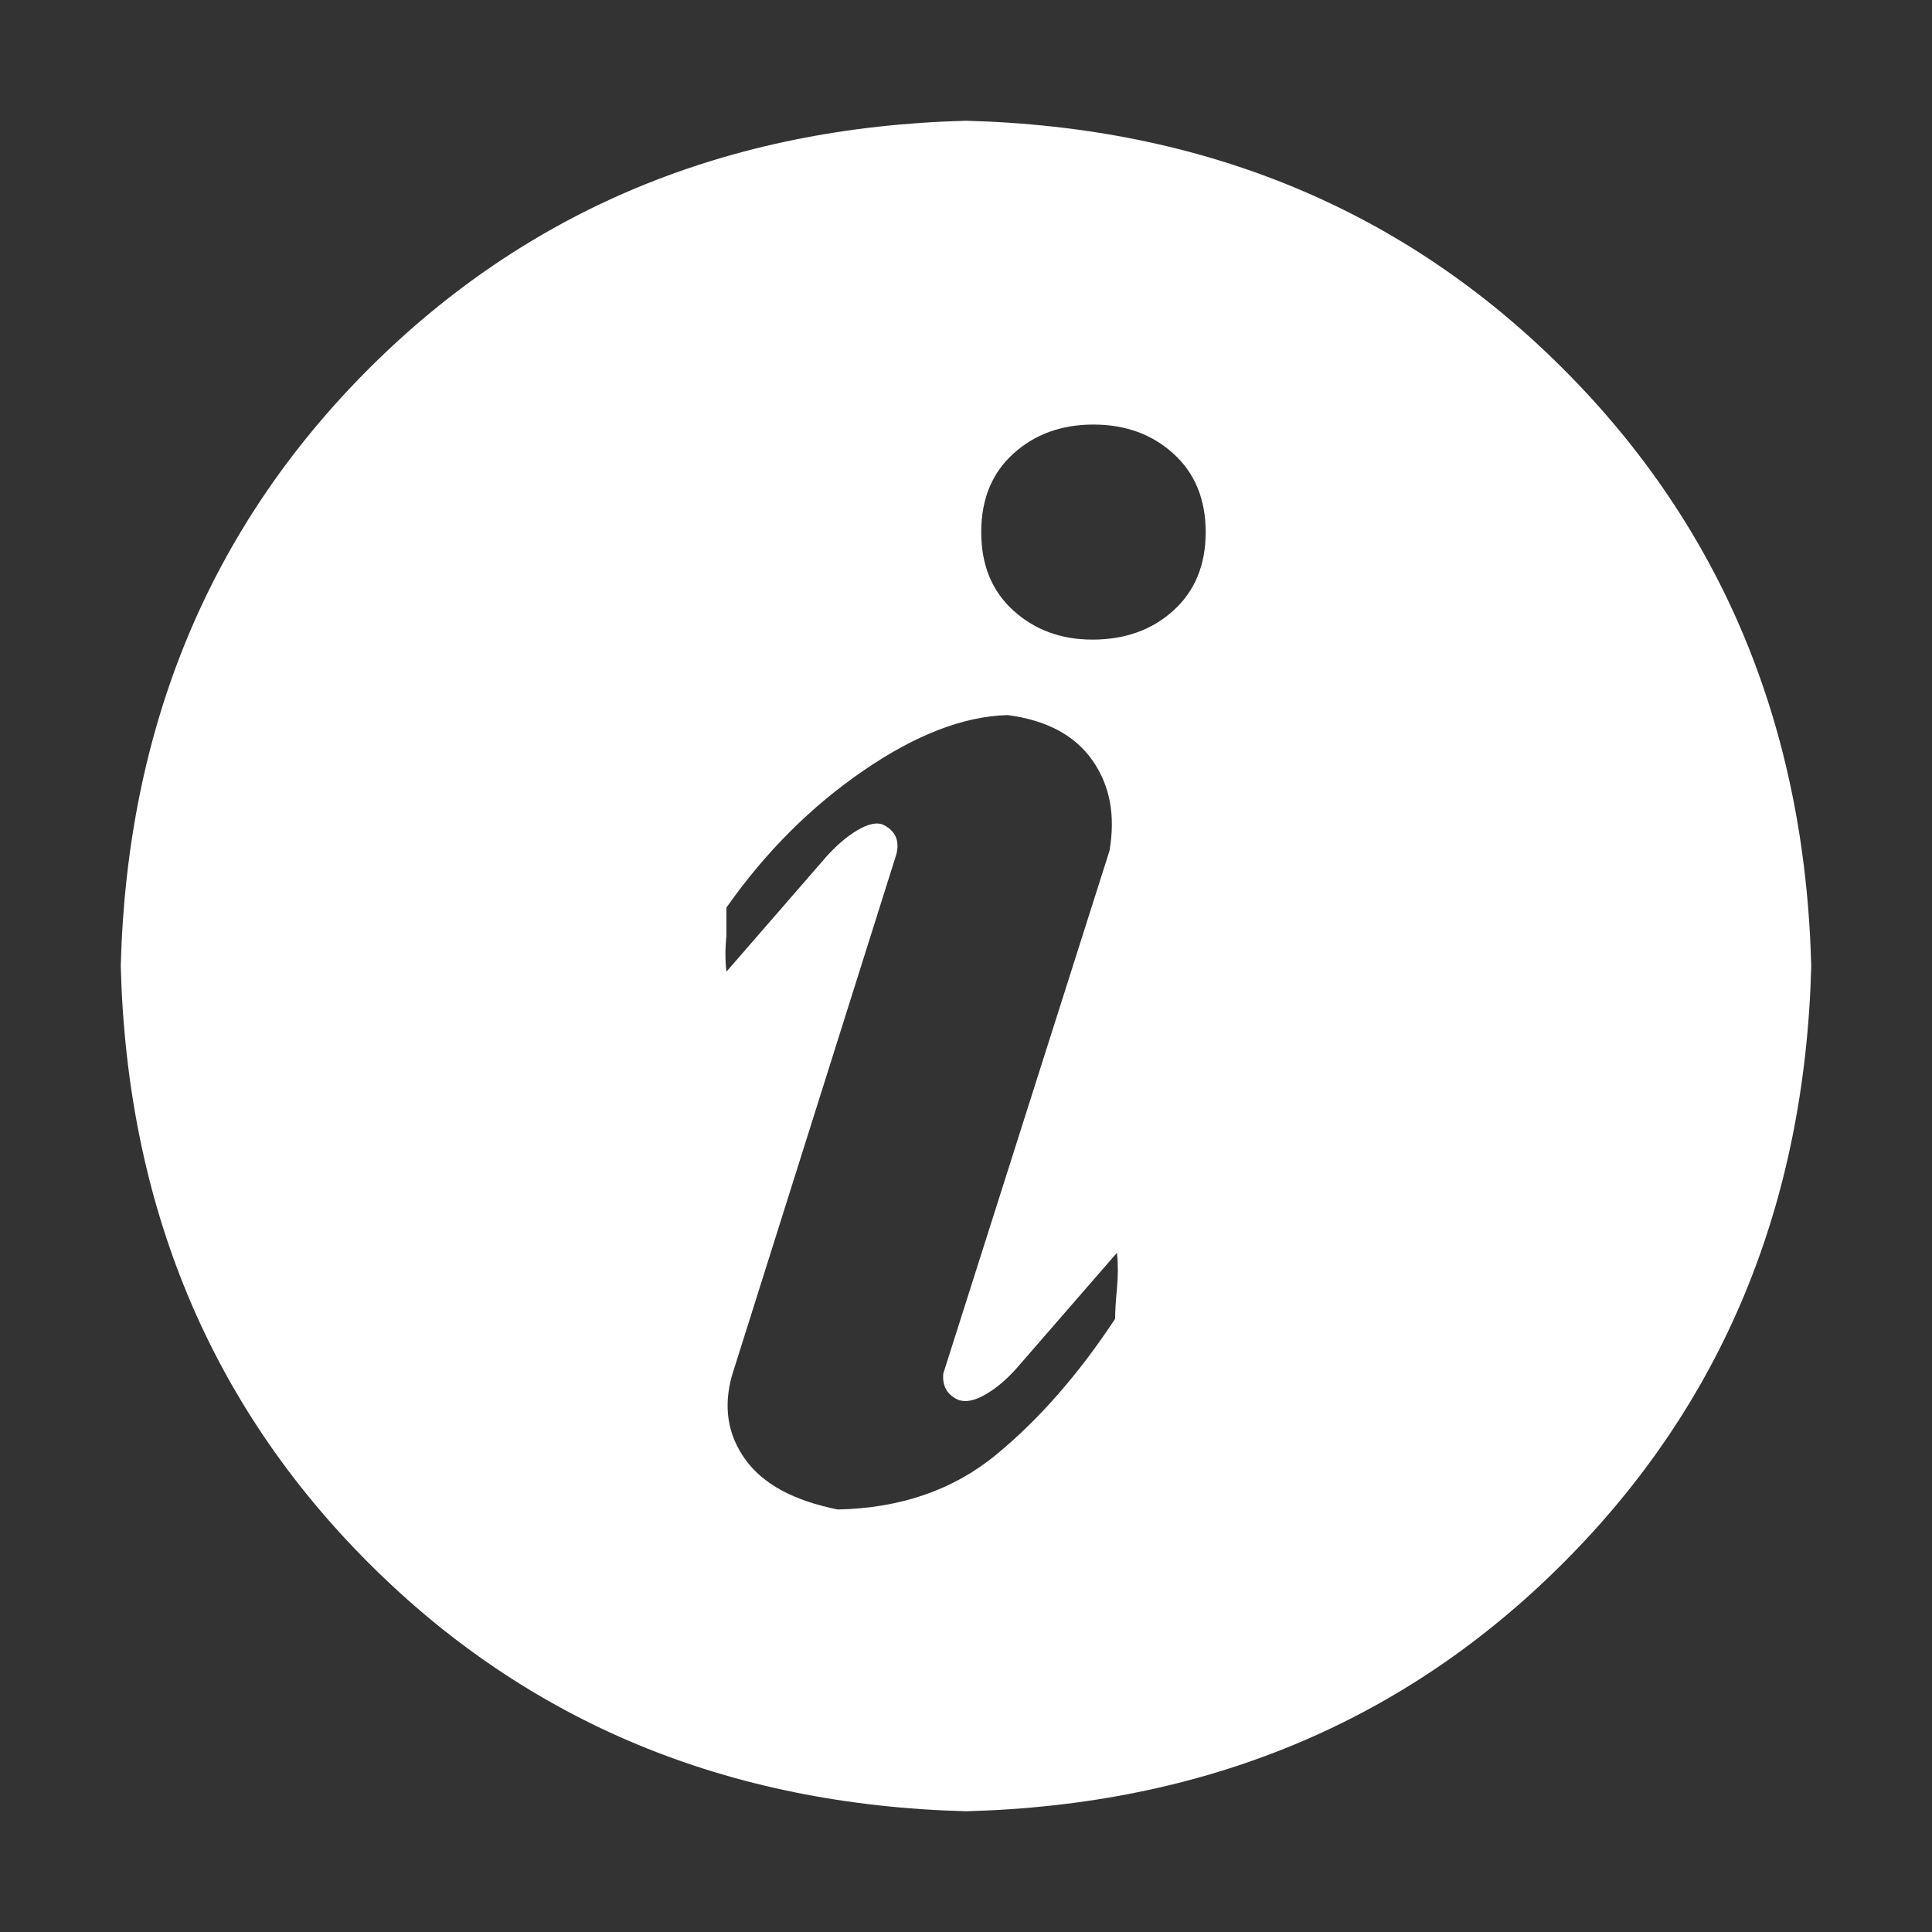<svg width="16" height="16" viewBox="0 0 16 16" fill="#fff" xmlns="http://www.w3.org/2000/svg">
<rect x="0" y="0" width="16" height="16" fill="#333333" stroke="none"/>
<path d="M8 1C9.979 1.052 11.628 1.737 12.945 3.054C14.263 4.372 14.948 6.021 15 8C14.948 9.979 14.263 11.628 12.945 12.945C11.628 14.263 9.979 14.948 8 15C6.021 14.948 4.372 14.263 3.054 12.945C1.737 11.628 1.052 9.979 1 8C1.052 6.021 1.737 4.372 3.054 3.054C4.372 1.737 6.021 1.052 8 1ZM9.047 5.297C9.318 5.297 9.542 5.216 9.719 5.055C9.896 4.894 9.985 4.678 9.985 4.407C9.985 4.136 9.896 3.919 9.719 3.758C9.542 3.597 9.321 3.516 9.055 3.516C8.789 3.516 8.568 3.597 8.391 3.758C8.214 3.919 8.126 4.136 8.126 4.407C8.126 4.678 8.214 4.894 8.391 5.055C8.568 5.216 8.787 5.297 9.047 5.297H9.047ZM9.235 10.922C9.235 10.859 9.24 10.776 9.25 10.672C9.26 10.568 9.26 10.469 9.25 10.375L8.422 11.328C8.339 11.422 8.253 11.495 8.164 11.547C8.075 11.599 8 11.615 7.938 11.594C7.844 11.552 7.802 11.479 7.812 11.375L9.188 7.047C9.239 6.755 9.193 6.505 9.047 6.297C8.901 6.089 8.667 5.964 8.344 5.922C7.979 5.932 7.581 6.086 7.149 6.383C6.716 6.68 6.338 7.058 6.016 7.516V7.75C6.005 7.855 6.005 7.954 6.016 8.047L6.843 7.095C6.927 7.001 7.013 6.928 7.101 6.875C7.19 6.823 7.261 6.808 7.312 6.829C7.417 6.88 7.453 6.964 7.422 7.079L6.062 11.391C5.989 11.651 6.026 11.883 6.172 12.086C6.318 12.29 6.573 12.428 6.938 12.501C7.458 12.49 7.896 12.339 8.25 12.047C8.604 11.756 8.932 11.381 9.235 10.922V10.922Z"/>
</svg>
